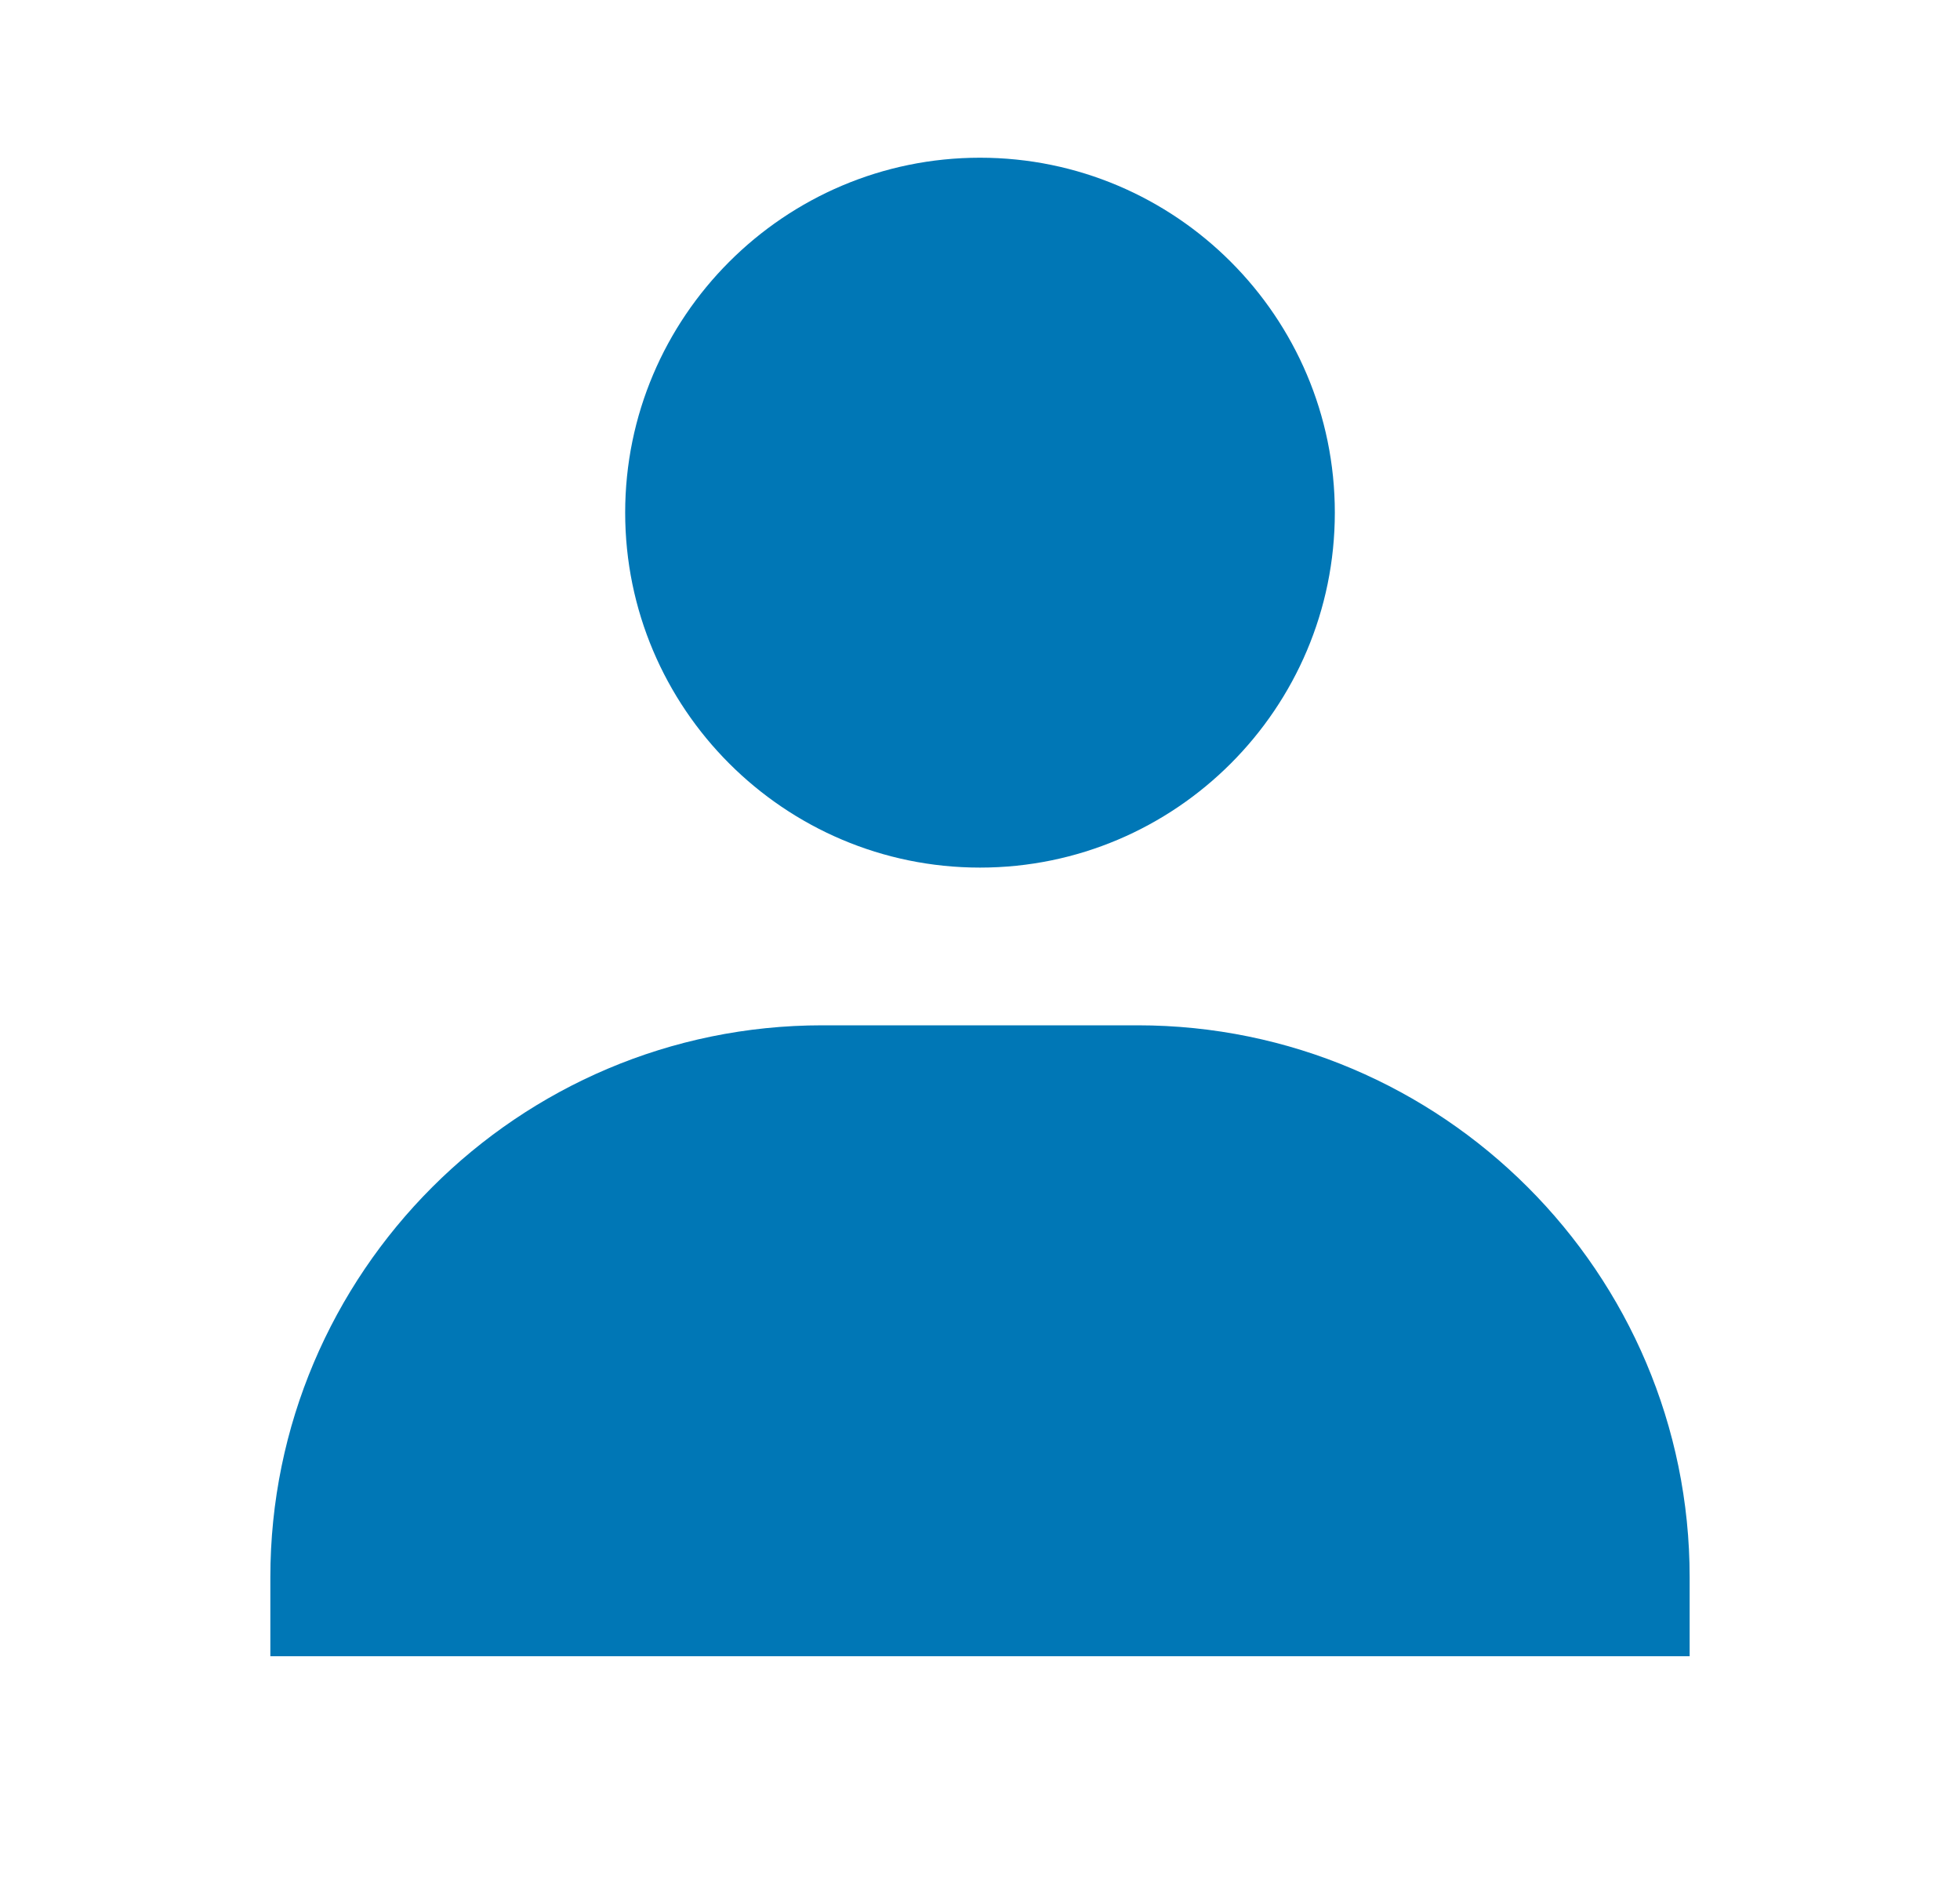 <svg width="29" height="28" viewBox="0 0 29 28" fill="none" xmlns="http://www.w3.org/2000/svg">
<path d="M9.25 7.583C9.25 10.478 11.605 12.834 14.5 12.834C17.395 12.834 19.75 10.478 19.75 7.583C19.75 4.689 17.395 2.333 14.5 2.333C11.605 2.333 9.25 4.689 9.25 7.583ZM23.833 24.5H25V23.334C25 18.831 21.335 15.167 16.833 15.167H12.167C7.663 15.167 4 18.831 4 23.334V24.5H23.833Z" fill="#0077B6"/>
</svg>
